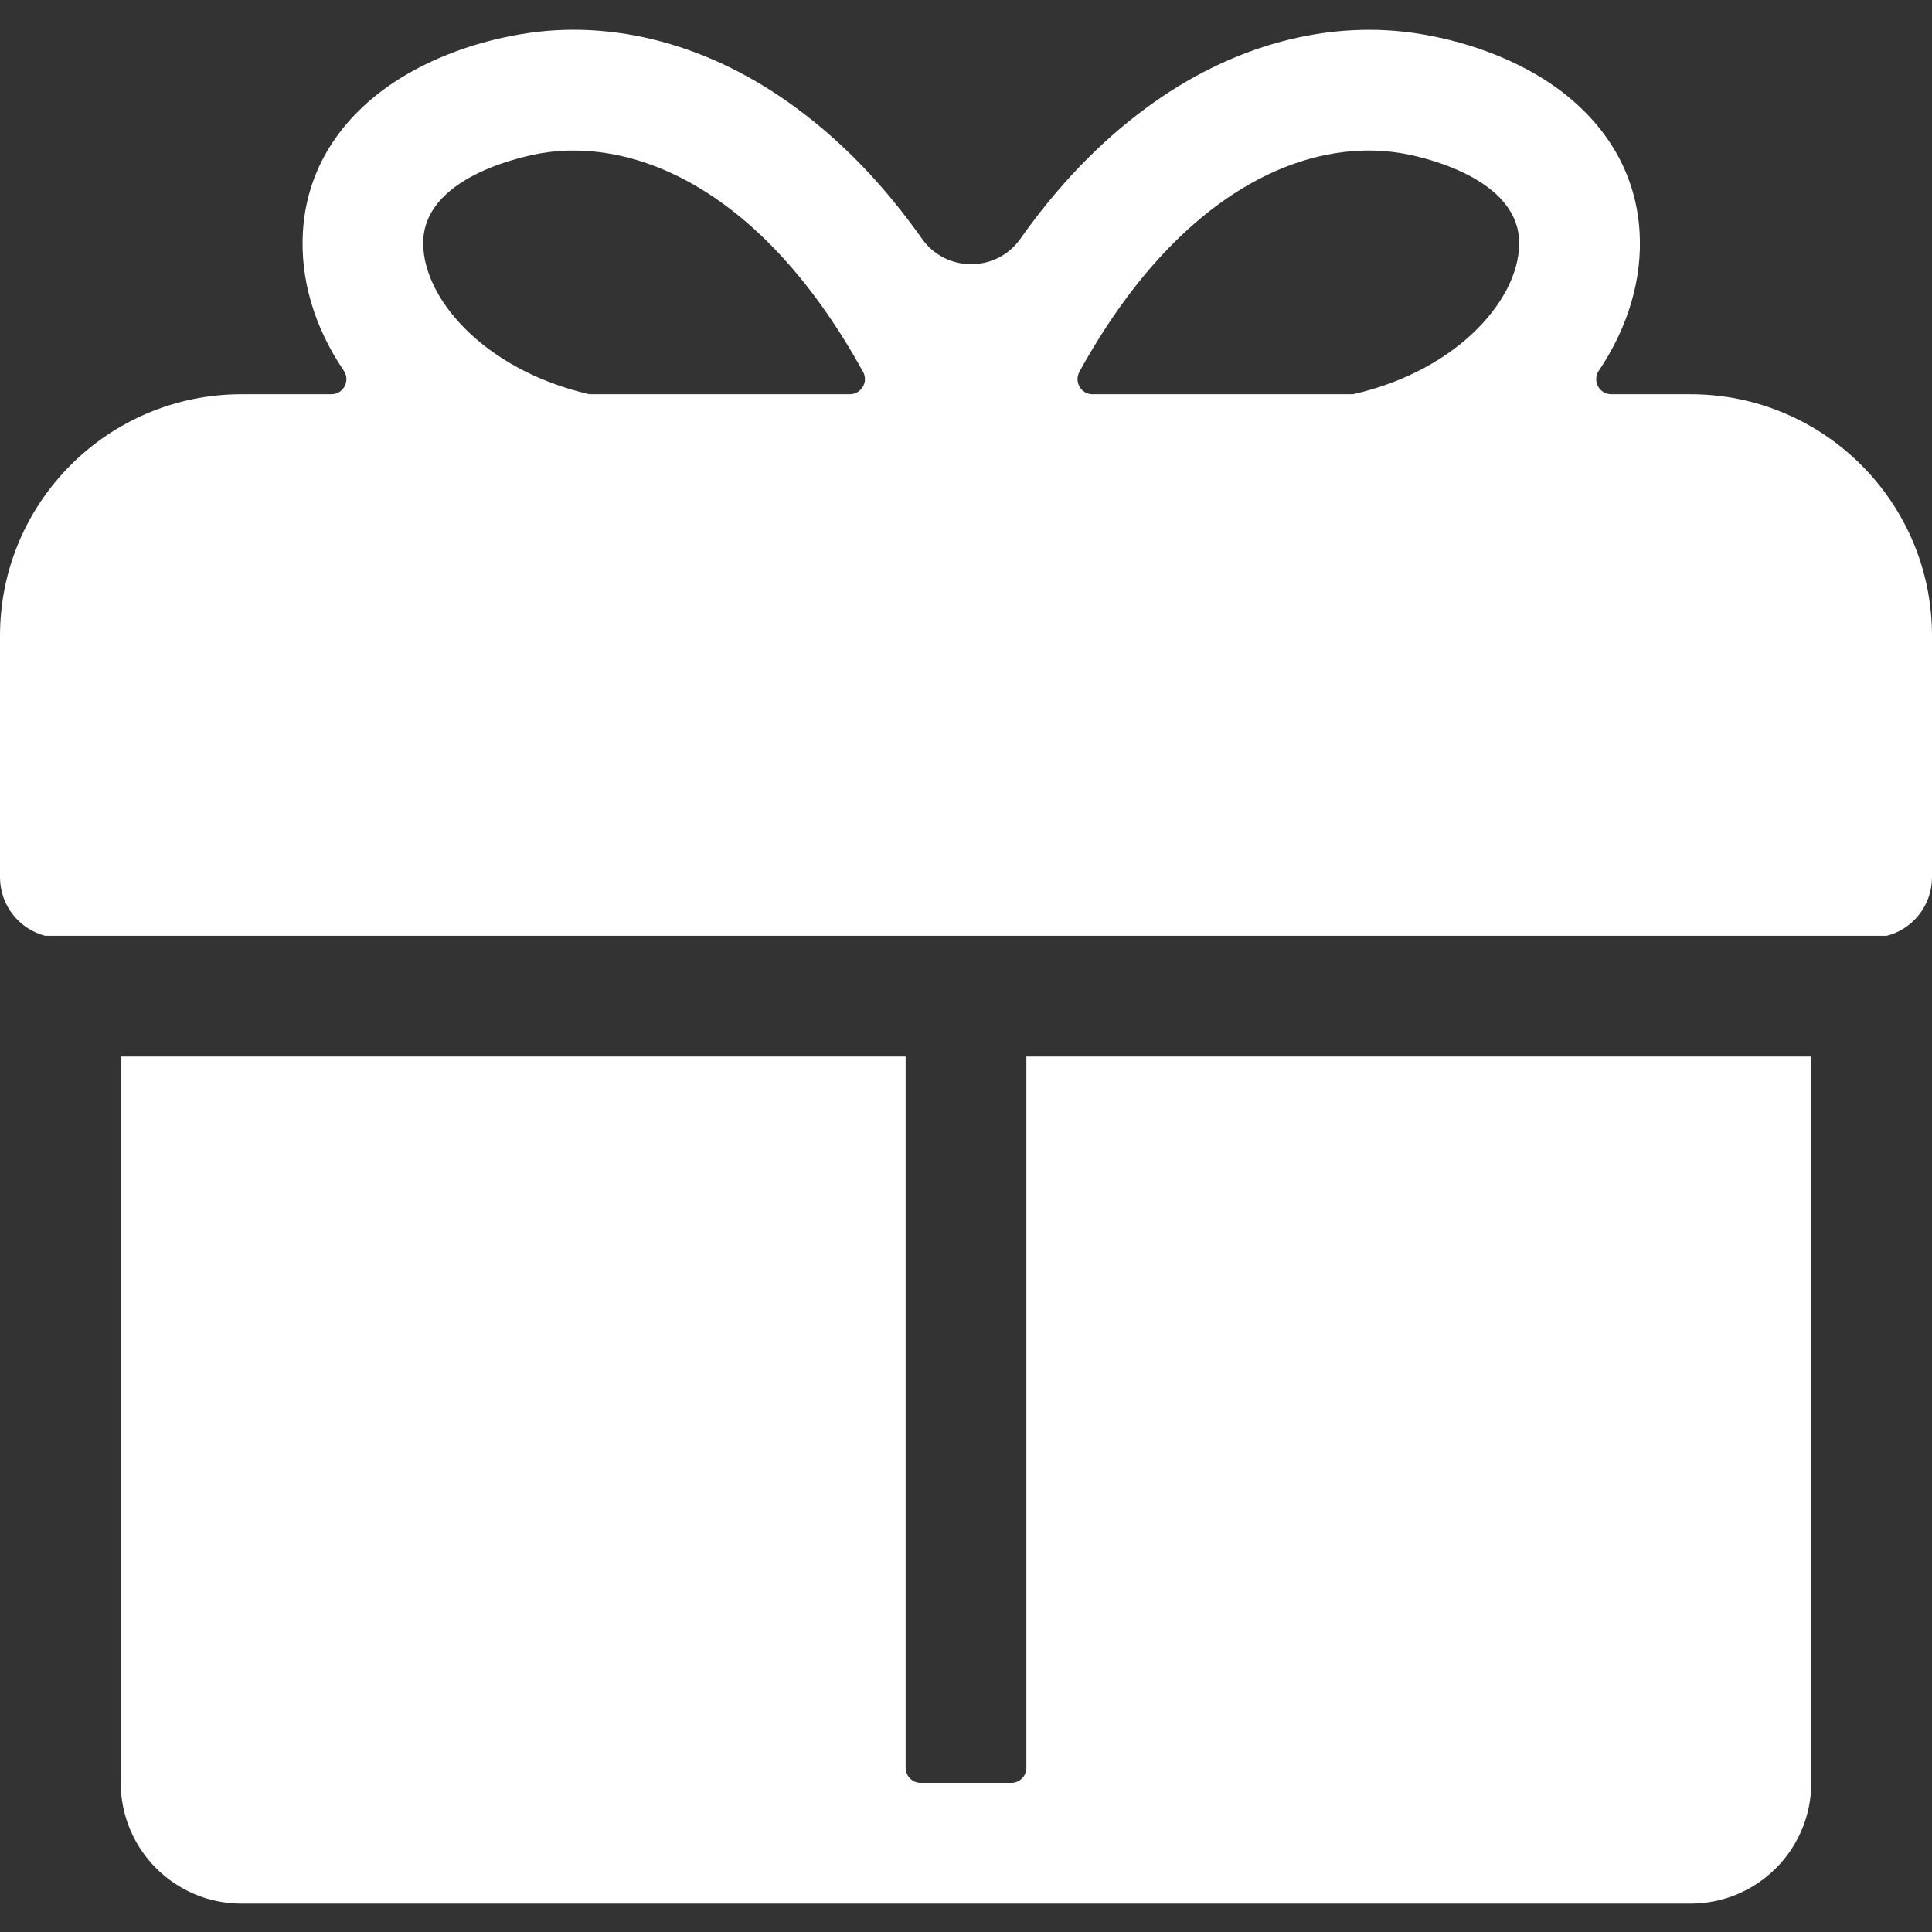 <svg xmlns="http://www.w3.org/2000/svg" xmlns:xlink="http://www.w3.org/1999/xlink" fill="none" version="1.1" width="16" height="16" viewBox="0 0 16 16"><rect x="0" y="0" width="16" height="16" fill="#333333" stroke="none"/><defs><clipPath id="master_svg0_4028_062043"><rect x="0" y="0" width="16" height="16" rx="0"/></clipPath></defs><g clip-path="url(#master_svg0_4028_062043)"><g><path d="M8.5,8.75L8.5,14.64C8.5,14.709,8.444,14.765,8.375,14.765L7.625,14.765C7.556,14.765,7.5,14.709,7.5,14.64L7.5,8.75L1,8.75L1,14.765C1,15.317,1.448,15.765,2,15.765L14,15.765C14.553,15.765,15,15.317,15,14.765L15,8.75L8.5,8.75ZM14,3.265L13.344,3.265C13.244,3.265,13.184,3.153,13.241,3.07C13.484,2.708,13.603,2.309,13.578,1.914C13.548,1.442,13.311,1.033,12.894,0.729C12.594,0.512,12.195,0.354,11.773,0.283C11.008,0.154,10.197,0.372,9.488,0.897C9.106,1.179,8.759,1.54,8.45,1.978C8.252,2.258,7.834,2.258,7.636,1.978C7.327,1.54,6.98,1.178,6.598,0.897C5.891,0.372,5.08,0.153,4.314,0.283C3.892,0.354,3.494,0.512,3.194,0.729C2.777,1.031,2.539,1.44,2.509,1.914C2.484,2.309,2.602,2.708,2.847,3.07C2.903,3.153,2.845,3.265,2.744,3.265L2,3.265C0.895,3.265,0,4.161,0,5.265L0,7.265C0,7.498,0.159,7.695,0.375,7.75L15.625,7.75C15.841,7.695,16,7.498,16,7.265L16,5.265C16,4.161,15.105,3.265,14,3.265ZM8.939,3.079C9.77,1.572,10.823,1.136,11.606,1.269C11.702,1.284,12.544,1.442,12.58,1.978C12.609,2.445,12.094,3.064,11.205,3.265L9.048,3.265C8.953,3.265,8.894,3.164,8.939,3.079ZM3.506,1.978C3.541,1.442,4.383,1.286,4.48,1.269C5.264,1.137,6.317,1.572,7.147,3.079C7.194,3.162,7.133,3.265,7.037,3.265L4.881,3.265C3.994,3.062,3.477,2.445,3.506,1.978Z" fill="#FFFFFF" fill-opacity="1"/></g></g></svg>